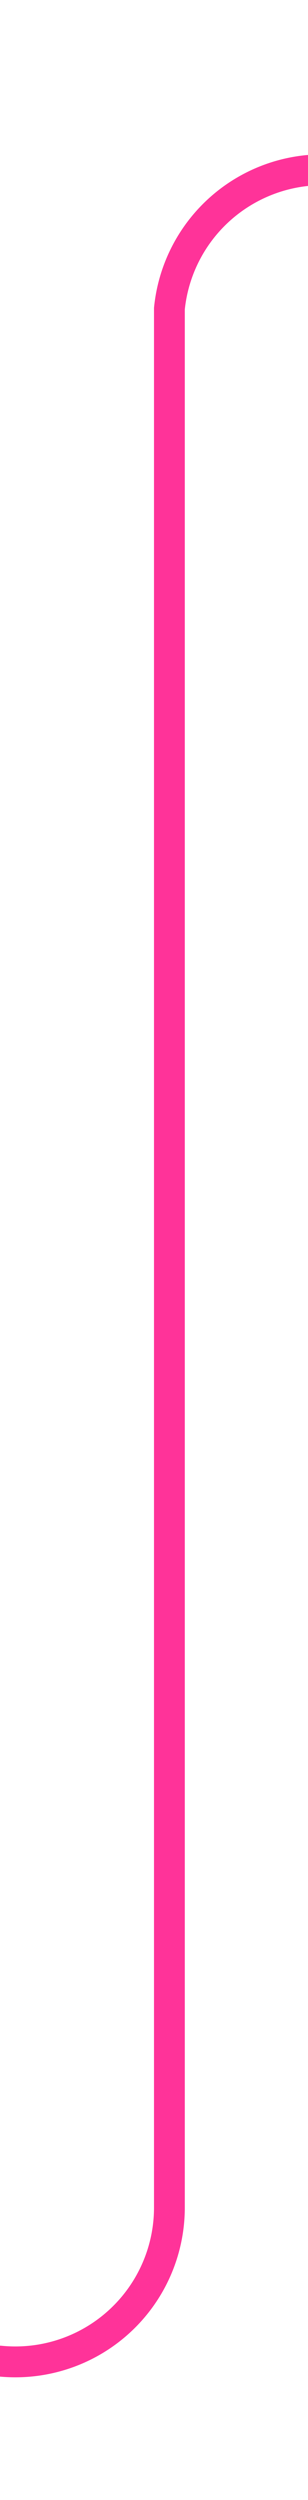 ﻿<?xml version="1.0" encoding="utf-8"?>
<svg version="1.1" xmlns:xlink="http://www.w3.org/1999/xlink" width="10px" height="81px" preserveAspectRatio="xMidYMin meet" viewBox="1696 1365  8 81" xmlns="http://www.w3.org/2000/svg">
  <path d="M 1656 1441.5  L 1695 1441.5  A 5 5 0 0 0 1700.5 1436.5 L 1700.5 1375  A 5 5 0 0 1 1705.5 1370.5 L 1765 1370.5  A 5 5 0 0 1 1770.5 1375.5 L 1770.5 1399  " stroke-width="1" stroke="#ff3399" fill="none" />
  <path d="M 1658 1438.5  A 3 3 0 0 0 1655 1441.5 A 3 3 0 0 0 1658 1444.5 A 3 3 0 0 0 1661 1441.5 A 3 3 0 0 0 1658 1438.5 Z " fill-rule="nonzero" fill="#ff3399" stroke="none" />
</svg>
